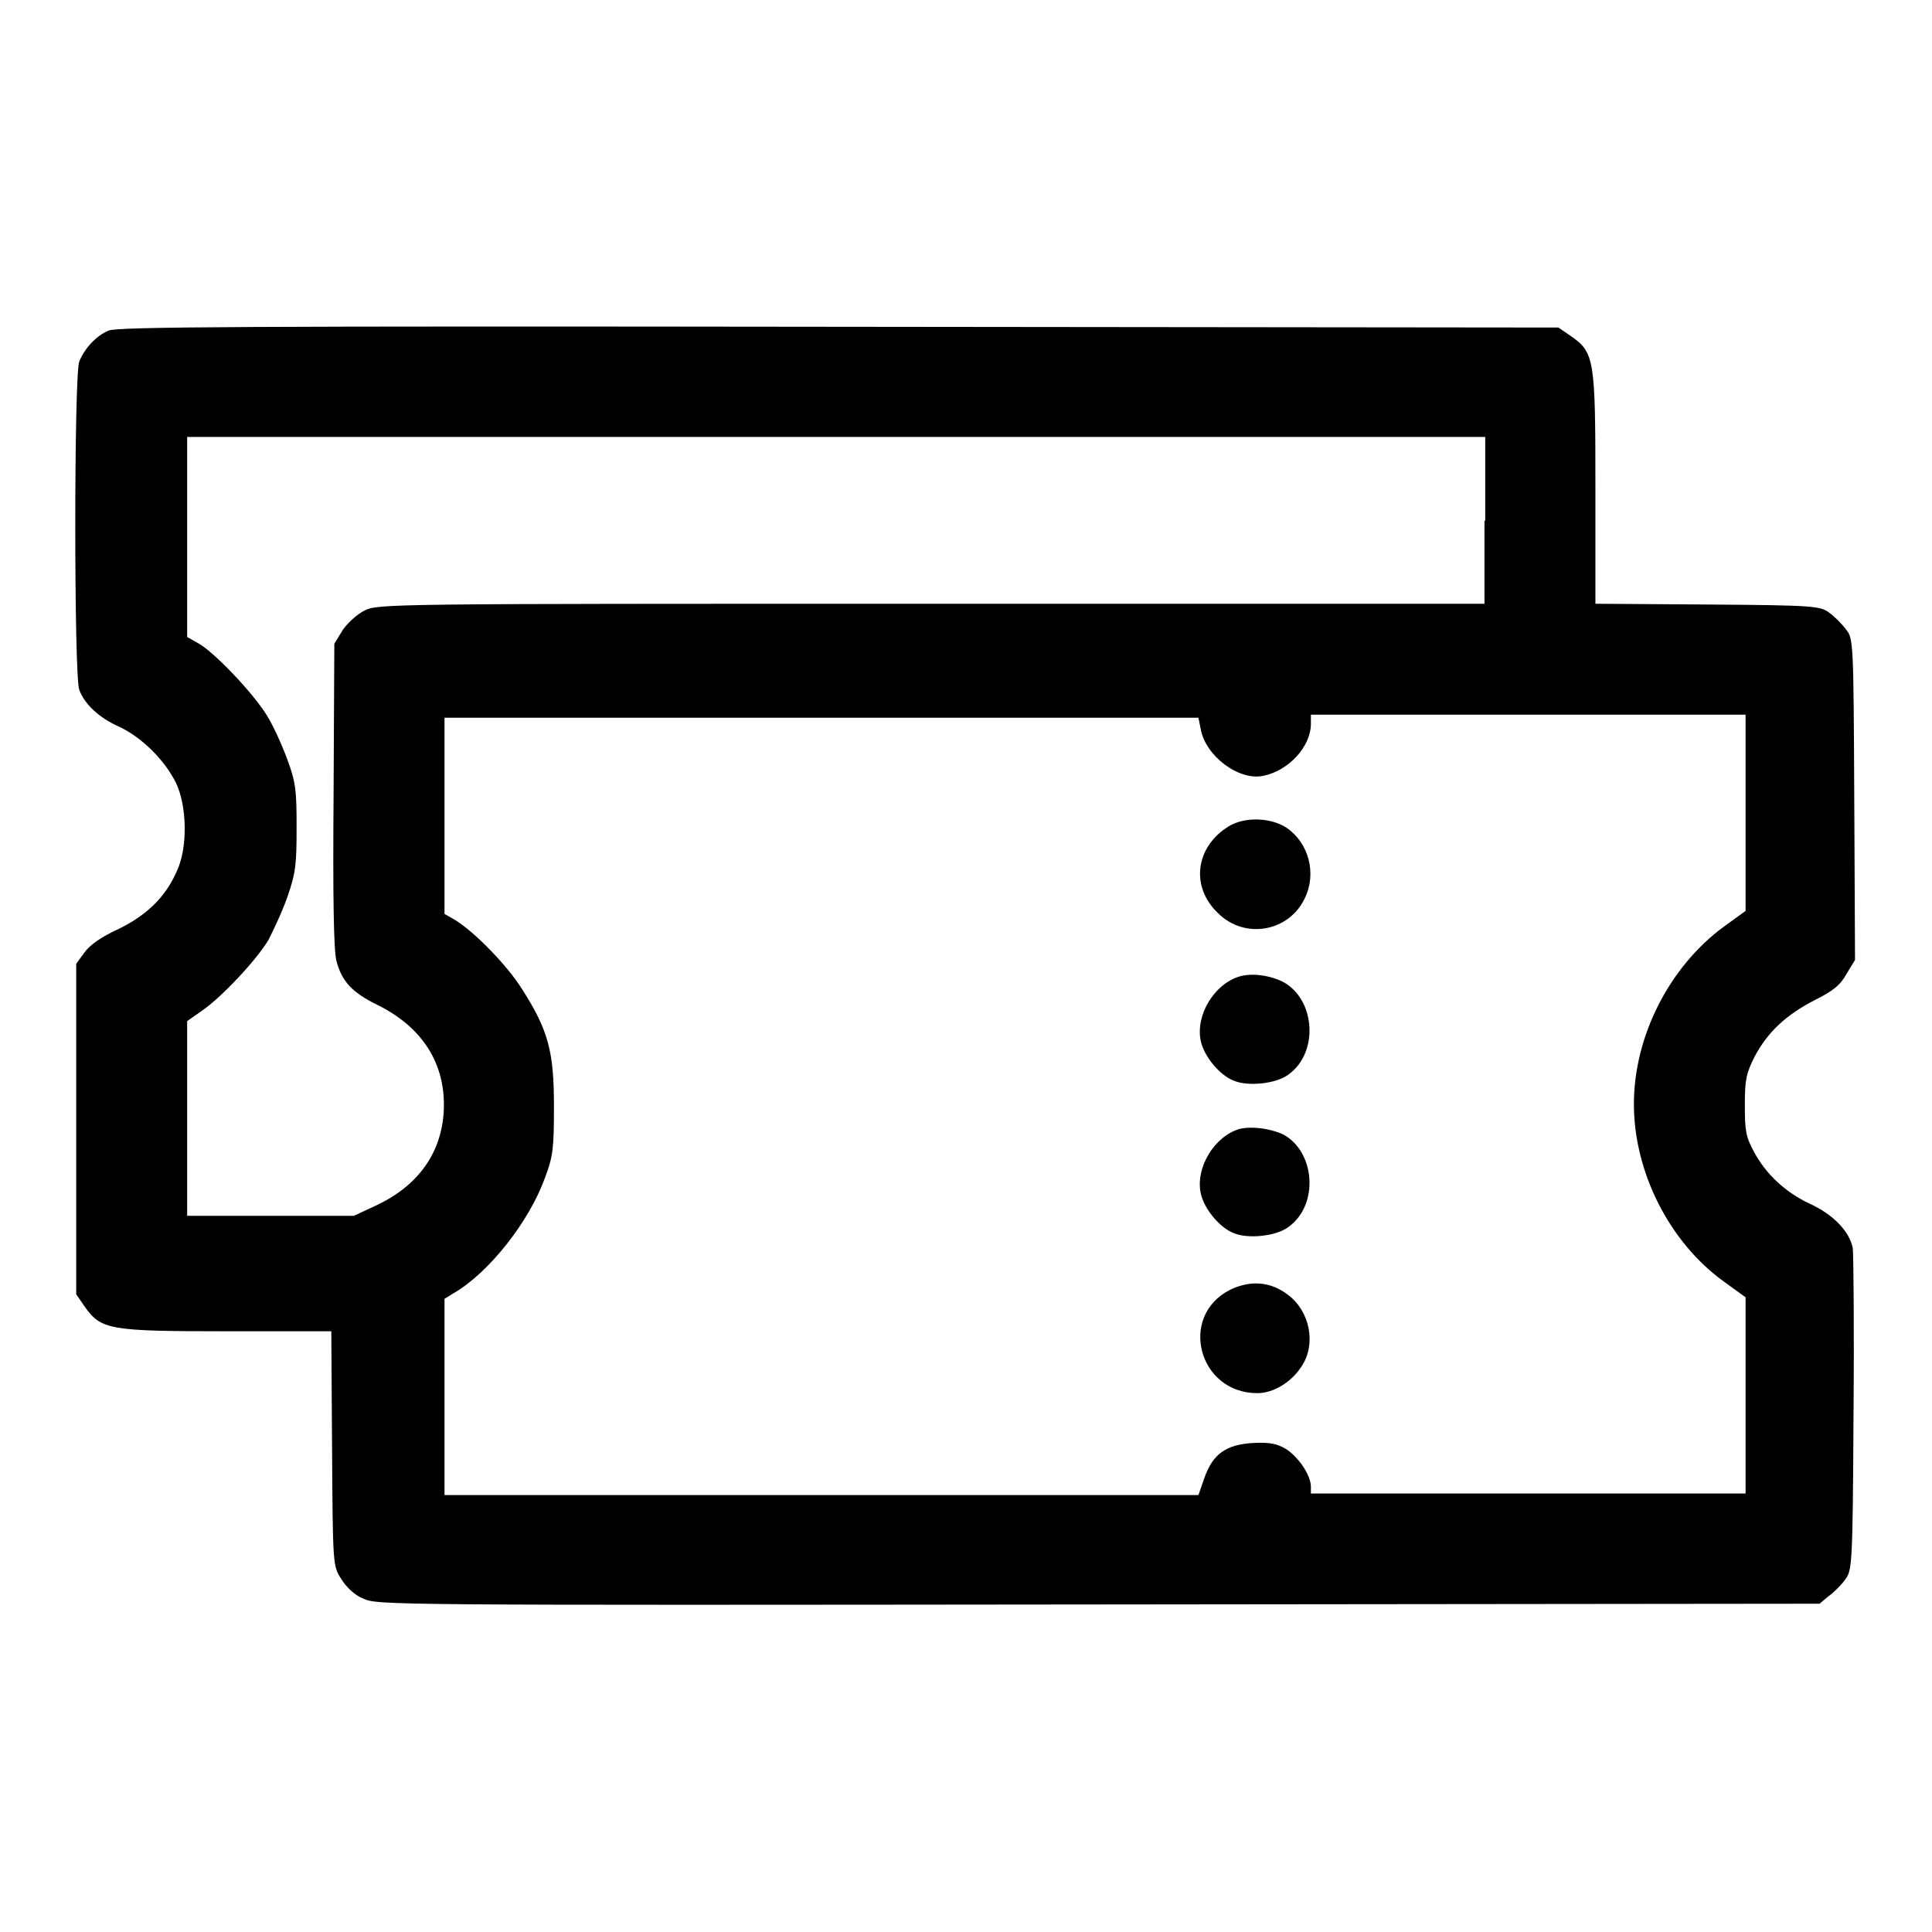 <?xml version="1.0" encoding="utf-8"?>
<!-- Svg Vector Icons : http://www.onlinewebfonts.com/icon -->
<!DOCTYPE svg PUBLIC "-//W3C//DTD SVG 1.1//EN" "http://www.w3.org/Graphics/SVG/1.1/DTD/svg11.dtd">
<svg version="1.1" xmlns="http://www.w3.org/2000/svg" xmlns:xlink="http://www.w3.org/1999/xlink" x="0px" y="0px" viewBox="0 0 256 256" enable-background="new 0 0 256 256" xml:space="preserve">
<g><g><g><path fill="#000000" d="M14.4,43.8c-1.7,0.7-3.2,2.4-3.9,4.1c-0.7,1.8-0.7,41.7,0,43.5c0.7,1.9,2.6,3.7,5.3,4.9c3,1.4,6,4.4,7.5,7.4c1.5,3.1,1.6,8.7,0.1,11.8c-1.5,3.4-4,5.8-7.7,7.6c-2.2,1-3.8,2.1-4.5,3.1l-1.1,1.5v21.9v21.9l1.1,1.6c2.2,3.1,3.2,3.3,18.8,3.3h13.9l0.1,15.5c0.1,15.4,0.1,15.6,1.2,17.3c0.6,1,1.8,2.2,2.9,2.6c1.8,0.9,2.9,0.9,97.4,0.8l95.6-0.1l1.2-1c0.7-0.5,1.7-1.5,2.2-2.2c0.9-1.2,1-1.9,1.1-21.8c0.1-11.3,0-21.3-0.1-22.1c-0.4-2.2-2.6-4.5-5.7-5.9c-3.2-1.5-5.8-3.9-7.4-6.9c-1.1-2-1.2-2.9-1.2-6.2c0-3.4,0.2-4.2,1.3-6.4c1.7-3.2,4.1-5.5,8-7.5c2.4-1.2,3.4-2,4.2-3.5l1.1-1.8l-0.1-21.3c-0.1-20.7-0.1-21.3-1.1-22.5c-0.5-0.7-1.5-1.7-2.2-2.2c-1.2-0.9-1.9-1-16.2-1.1L211.4,80V64.7c0-17.1-0.1-18-3.3-20.2l-1.6-1.1l-95.4-0.1C32.4,43.2,15.5,43.3,14.4,43.8z M196.7,69V80h-73.3c-72,0-73.3,0-75.1,0.9c-1,0.5-2.3,1.7-2.9,2.6l-1.1,1.8l-0.1,20.1c-0.1,13,0,20.8,0.4,22c0.7,2.6,2,4.1,5.5,5.8c6,3,9,7.9,8.7,14c-0.3,5.6-3.4,9.9-8.9,12.5l-3,1.4H35.8H24.8v-12.9v-12.9l2-1.4c2.6-1.8,7.2-6.7,8.8-9.4c0.6-1.2,1.8-3.7,2.5-5.7c1.1-3.2,1.2-4.3,1.2-9.2c0-4.8-0.1-5.9-1.2-8.9c-0.7-1.9-1.9-4.6-2.8-6c-1.8-2.9-7-8.4-9.1-9.5l-1.4-0.8V71.3V57.9h86h86V69z M159.1,96.6c0.6,3.5,5,6.9,8.3,6.2c3.4-0.7,6.3-3.9,6.3-6.9v-1.2h28.8h28.8v13v13l-2.9,2.1c-7.2,5.3-11.9,14.5-11.9,23.5s4.7,18.3,11.9,23.5l2.9,2.1v13v13h-28.8h-28.8V197c0-1.5-1.6-3.9-3.3-5c-1.2-0.7-2.1-0.9-4.3-0.8c-3.7,0.2-5.4,1.5-6.5,4.6l-0.8,2.3h-49.9H58.9v-13v-13l1.3-0.8c4.6-2.7,9.9-9.4,12-15.2c1.1-2.9,1.2-4,1.2-9.5c0-7.2-0.7-10-4.2-15.5c-2-3.2-6.3-7.6-8.9-9.2l-1.4-0.8v-13v-13h50h49.9L159.1,96.6z"/><path fill="#000000" d="M162.8,109.5c-4.4,2.7-5.1,8-1.4,11.5c3.5,3.5,9.4,2.5,11.5-2c1.6-3.3,0.5-7.3-2.4-9.3C168.4,108.3,164.9,108.2,162.8,109.5z"/><path fill="#000000" d="M164.2,129.4c-3.3,1-5.8,5.1-5.1,8.5c0.4,2,2.5,4.6,4.4,5.3c1.9,0.8,5.6,0.4,7.2-0.8c4.1-2.9,3.6-10-0.7-12.3C168.2,129.2,165.8,128.9,164.2,129.4z"/><path fill="#000000" d="M164.2,149.6c-3.3,1-5.8,5.1-5.1,8.5c0.4,2,2.5,4.6,4.4,5.3c1.9,0.8,5.6,0.4,7.2-0.8c4.1-2.9,3.6-10-0.7-12.3C168.2,149.5,165.8,149.2,164.2,149.6z"/><path fill="#000000" d="M163,170.9c-6.9,3.5-4.2,13.7,3.6,13.7c2.1,0,4.5-1.4,5.9-3.6c1.9-2.9,1.1-7.2-1.8-9.4C168.4,169.8,165.7,169.6,163,170.9z"/></g></g></g>
</svg>